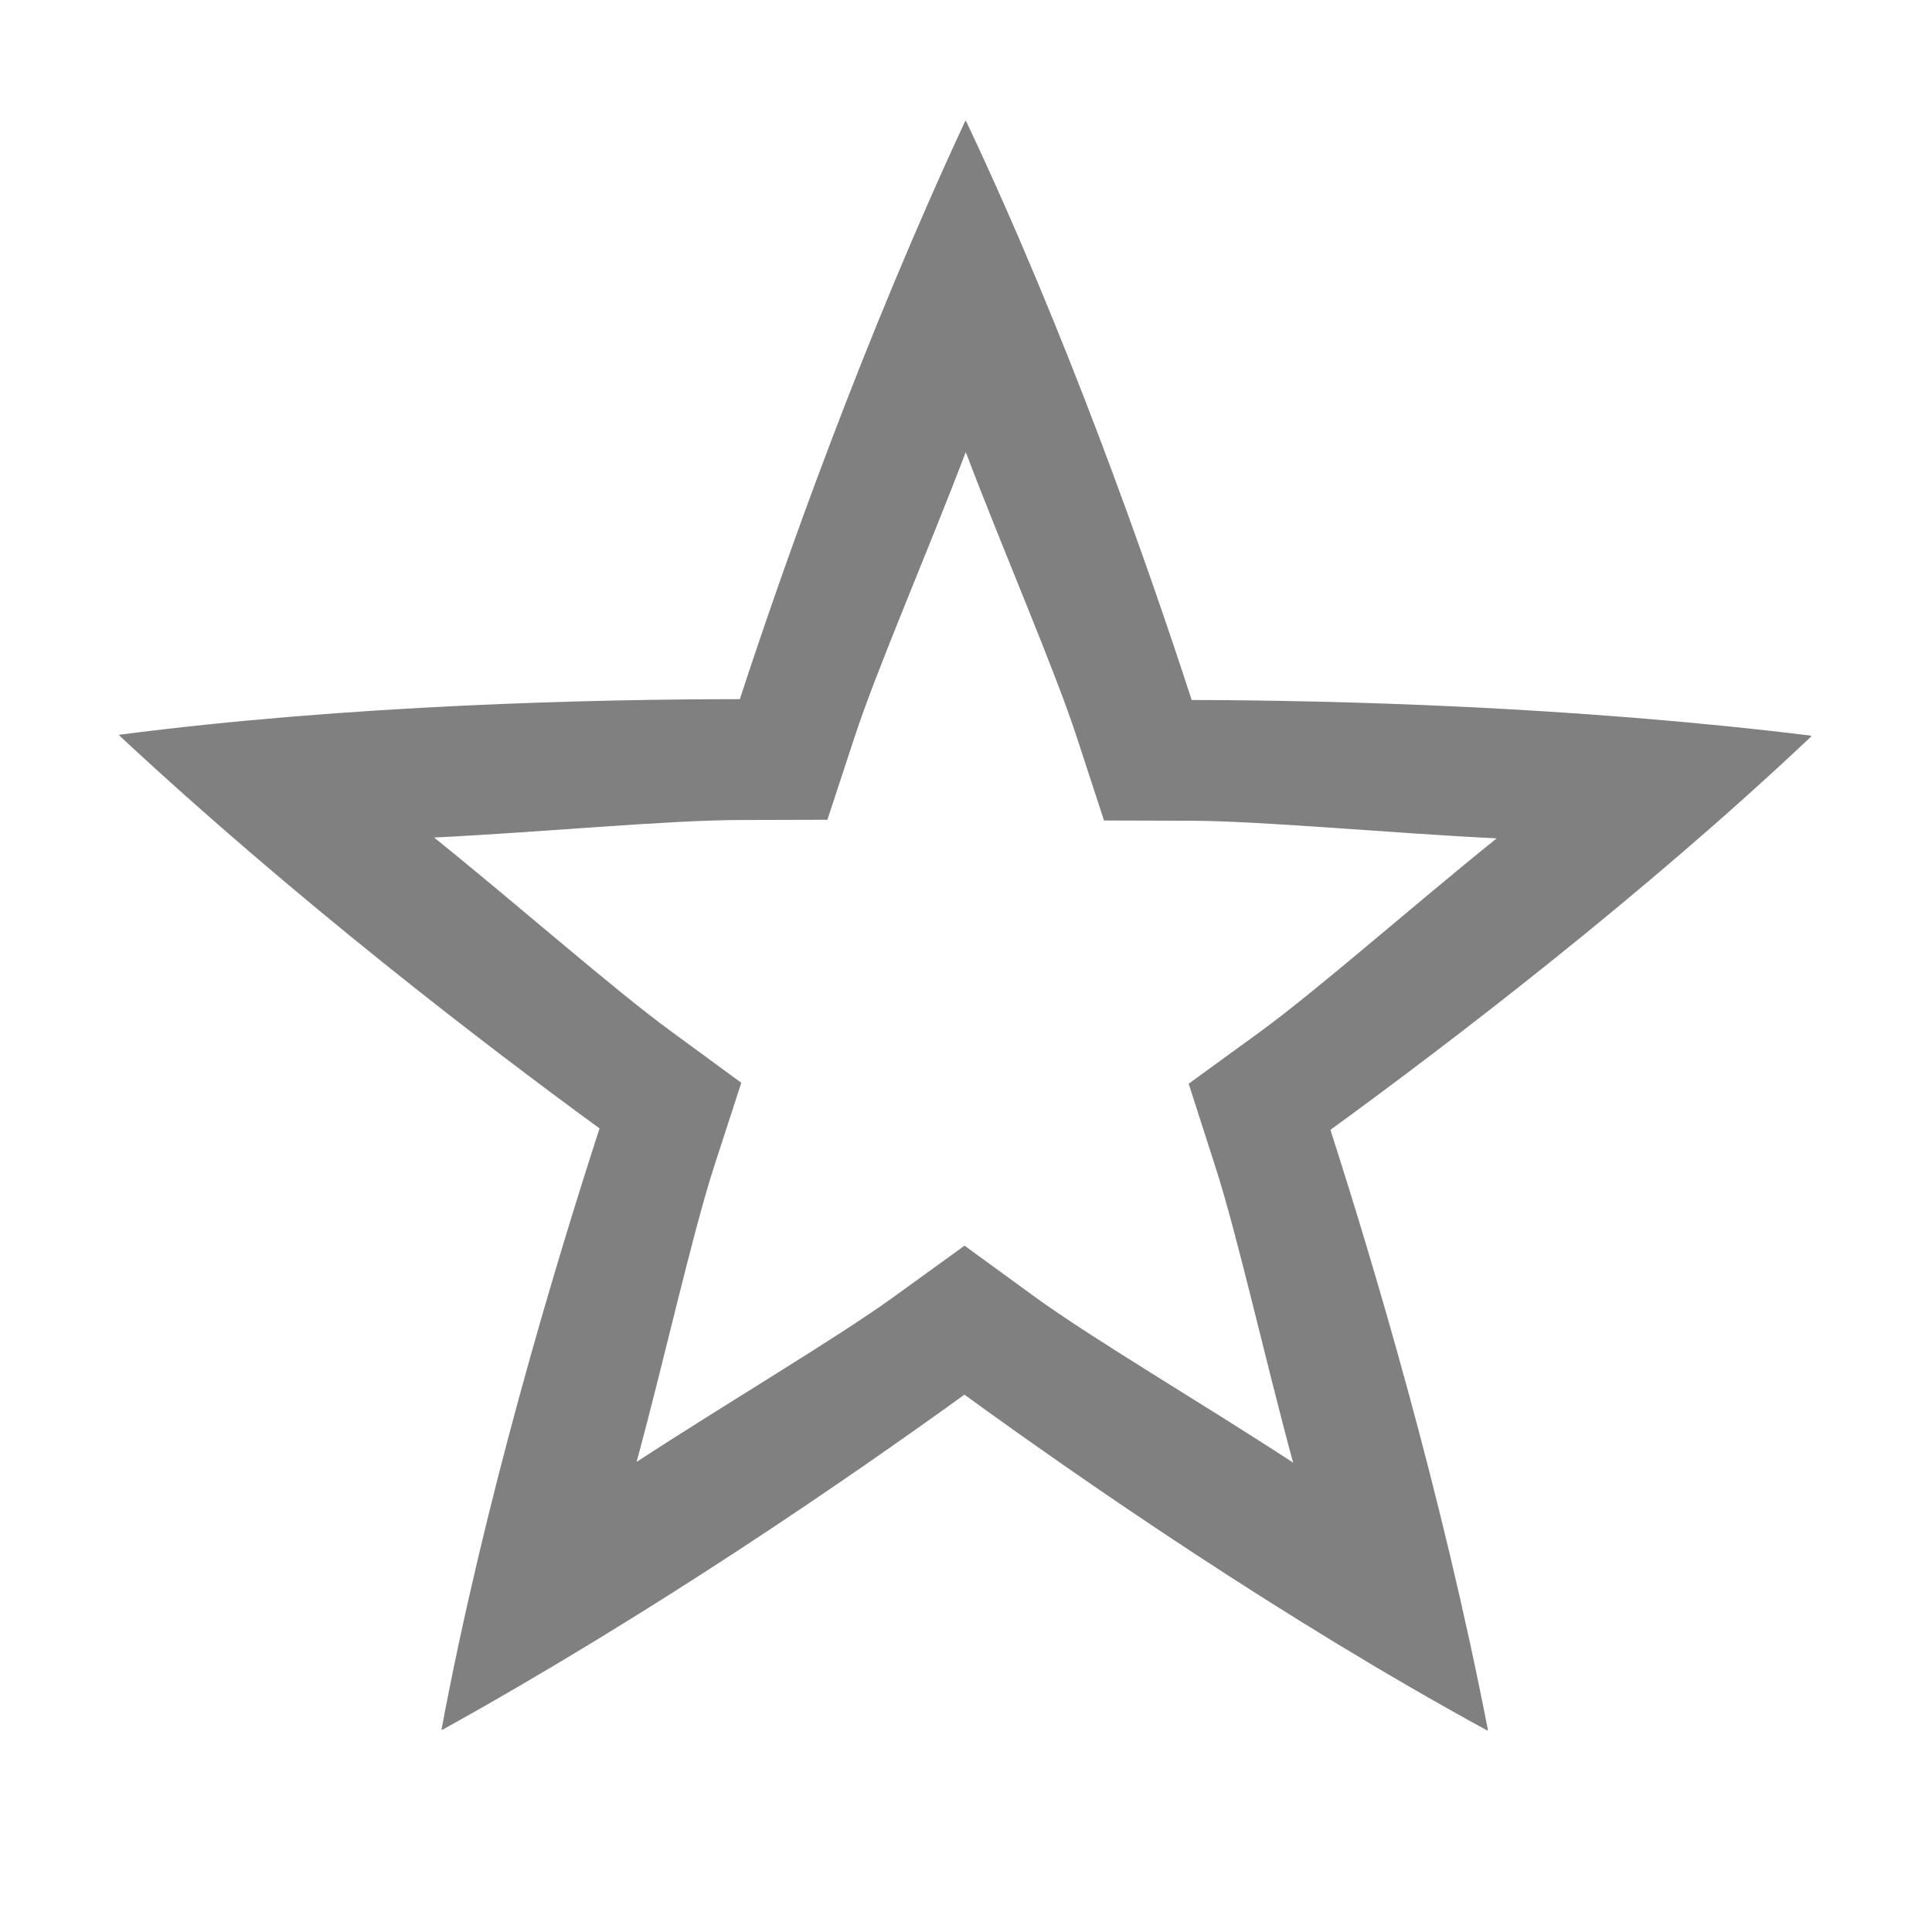 <svg height="16" width="16" xmlns="http://www.w3.org/2000/svg">
    <path d="M7.996 1.002l-.002.002-.002.002C7.15 2.816 6.497 4.66 6.127 5.79c-1.22.001-3.227.047-5.14.295l.001.002v.002l.002.002v.002c1.461 1.361 3.014 2.55 3.975 3.252-.376 1.16-.954 3.084-1.309 4.98h.008c1.747-.968 3.358-2.078 4.323-2.775.986.716 2.64 1.86 4.333 2.783v-.002-.002-.002l.002-.002c-.381-1.96-.94-3.836-1.304-4.968.986-.718 2.582-1.935 3.984-3.26L15 6.096h-.002l-.002-.002v-.002c-1.982-.243-3.937-.292-5.127-.295C9.492 4.638 8.825 2.744 8 1.002h-.003zm.002 2.742c.314.828.733 1.79.92 2.363l.225.688.722.002c.588.002 1.653.103 2.53.146-.691.555-1.477 1.25-1.965 1.606l-.586.426.222.69c.18.558.413 1.601.643 2.448-.741-.485-1.646-1.016-2.135-1.37l-.586-.427-.586.424c-.476.344-1.396.887-2.13 1.367.232-.854.458-1.879.644-2.453l.223-.687-.584-.428c-.475-.347-1.276-1.053-1.96-1.603.885-.043 1.93-.144 2.534-.145l.723-.002.226-.687c.183-.559.608-1.538.92-2.358z" style="marker:none" color="#000" overflow="visible" fill="gray"/>
</svg>
